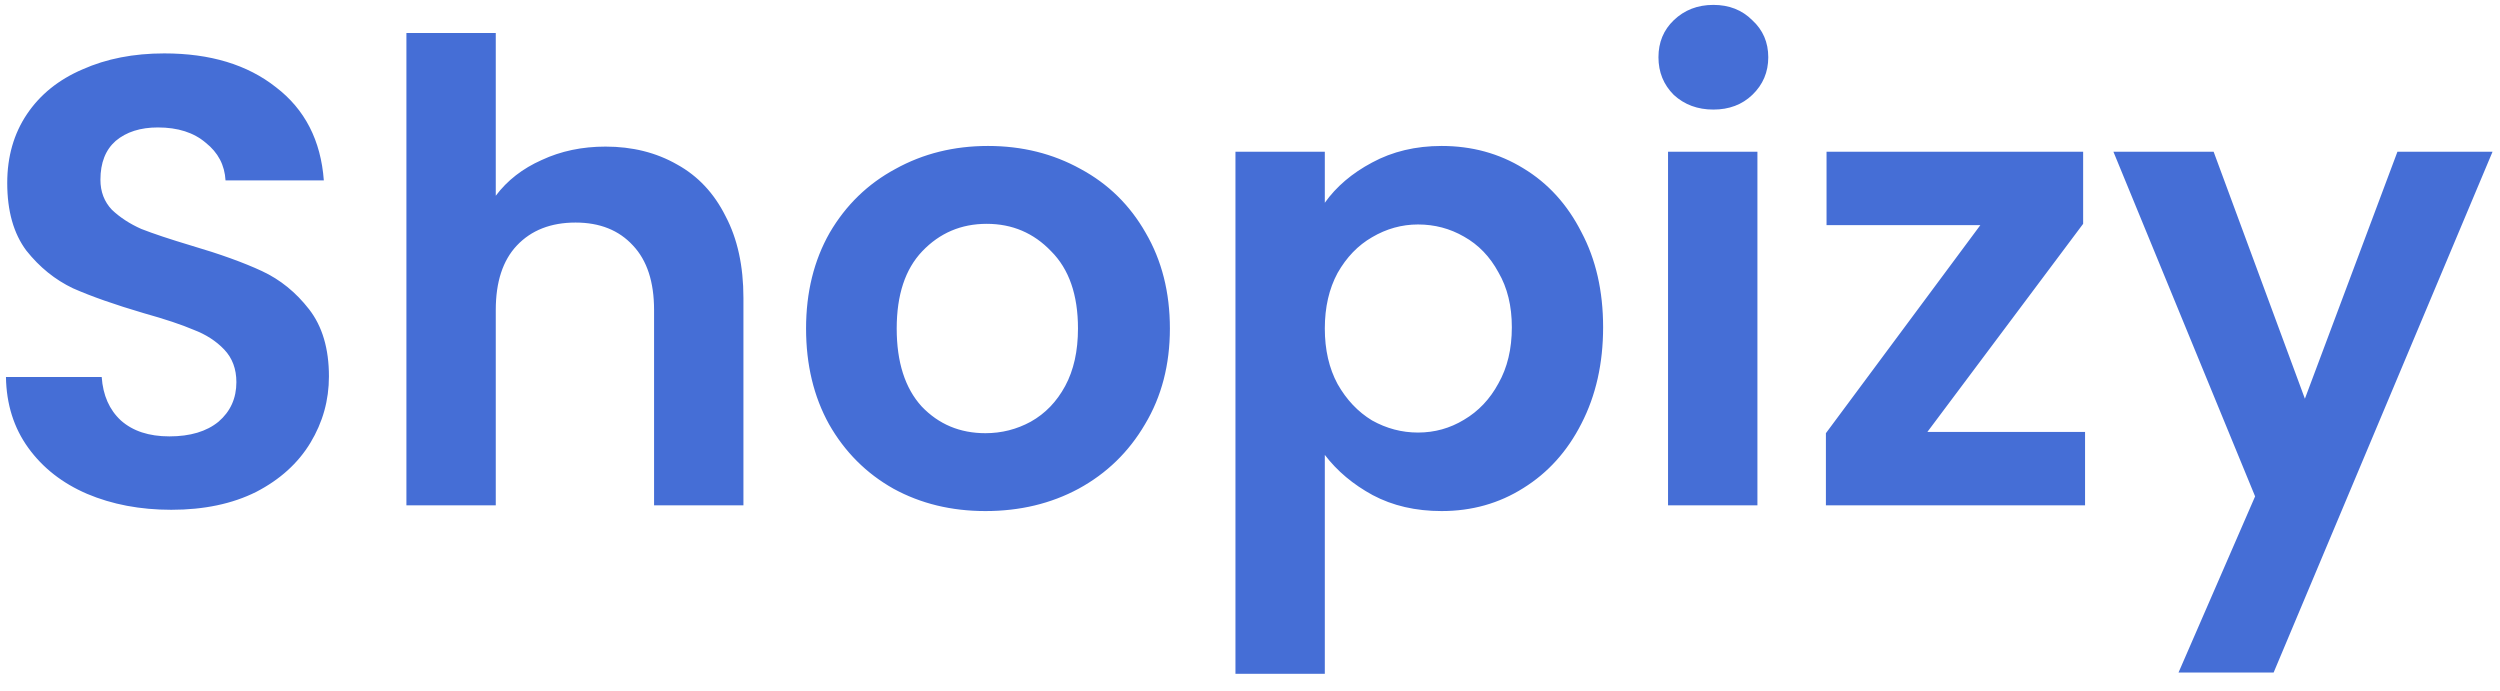 <svg width="94" height="26" viewBox="0 0 94 26" fill="none" xmlns="http://www.w3.org/2000/svg">
<path d="M6.44 19.168C5.272 19.168 4.216 18.968 3.272 18.568C2.344 18.168 1.608 17.592 1.064 16.84C0.52 16.088 0.24 15.2 0.224 14.176H3.824C3.872 14.864 4.112 15.408 4.544 15.808C4.992 16.208 5.6 16.408 6.368 16.408C7.152 16.408 7.768 16.224 8.216 15.856C8.664 15.472 8.888 14.976 8.888 14.368C8.888 13.872 8.736 13.464 8.432 13.144C8.128 12.824 7.744 12.576 7.28 12.4C6.832 12.208 6.208 12 5.408 11.776C4.32 11.456 3.432 11.144 2.744 10.84C2.072 10.52 1.488 10.048 0.992 9.424C0.512 8.784 0.272 7.936 0.272 6.88C0.272 5.888 0.52 5.024 1.016 4.288C1.512 3.552 2.208 2.992 3.104 2.608C4 2.208 5.024 2.008 6.176 2.008C7.904 2.008 9.304 2.432 10.376 3.28C11.464 4.112 12.064 5.28 12.176 6.784H8.48C8.448 6.208 8.2 5.736 7.736 5.368C7.288 4.984 6.688 4.792 5.936 4.792C5.28 4.792 4.752 4.96 4.352 5.296C3.968 5.632 3.776 6.12 3.776 6.76C3.776 7.208 3.92 7.584 4.208 7.888C4.512 8.176 4.88 8.416 5.312 8.608C5.76 8.784 6.384 8.992 7.184 9.232C8.272 9.552 9.16 9.872 9.848 10.192C10.536 10.512 11.128 10.992 11.624 11.632C12.12 12.272 12.368 13.112 12.368 14.152C12.368 15.048 12.136 15.88 11.672 16.648C11.208 17.416 10.528 18.032 9.632 18.496C8.736 18.944 7.672 19.168 6.44 19.168ZM22.769 5.512C23.777 5.512 24.673 5.736 25.457 6.184C26.241 6.616 26.849 7.264 27.281 8.128C27.729 8.976 27.953 10 27.953 11.2V19H24.593V11.656C24.593 10.6 24.329 9.792 23.801 9.232C23.273 8.656 22.553 8.368 21.641 8.368C20.713 8.368 19.977 8.656 19.433 9.232C18.905 9.792 18.641 10.6 18.641 11.656V19H15.281V1.24H18.641V7.36C19.073 6.784 19.649 6.336 20.369 6.016C21.089 5.68 21.889 5.512 22.769 5.512ZM37.052 19.216C35.772 19.216 34.62 18.936 33.596 18.376C32.572 17.8 31.764 16.992 31.172 15.952C30.596 14.912 30.308 13.712 30.308 12.352C30.308 10.992 30.604 9.792 31.196 8.752C31.804 7.712 32.628 6.912 33.668 6.352C34.708 5.776 35.868 5.488 37.148 5.488C38.428 5.488 39.588 5.776 40.628 6.352C41.668 6.912 42.484 7.712 43.076 8.752C43.684 9.792 43.988 10.992 43.988 12.352C43.988 13.712 43.676 14.912 43.052 15.952C42.444 16.992 41.612 17.8 40.556 18.376C39.516 18.936 38.348 19.216 37.052 19.216ZM37.052 16.288C37.66 16.288 38.228 16.144 38.756 15.856C39.3 15.552 39.732 15.104 40.052 14.512C40.372 13.92 40.532 13.2 40.532 12.352C40.532 11.088 40.196 10.12 39.524 9.448C38.868 8.76 38.06 8.416 37.1 8.416C36.14 8.416 35.332 8.76 34.676 9.448C34.036 10.12 33.716 11.088 33.716 12.352C33.716 13.616 34.028 14.592 34.652 15.28C35.292 15.952 36.092 16.288 37.052 16.288ZM49.813 7.624C50.245 7.016 50.837 6.512 51.589 6.112C52.357 5.696 53.229 5.488 54.205 5.488C55.341 5.488 56.365 5.768 57.277 6.328C58.205 6.888 58.933 7.688 59.461 8.728C60.005 9.752 60.277 10.944 60.277 12.304C60.277 13.664 60.005 14.872 59.461 15.928C58.933 16.968 58.205 17.776 57.277 18.352C56.365 18.928 55.341 19.216 54.205 19.216C53.229 19.216 52.365 19.016 51.613 18.616C50.877 18.216 50.277 17.712 49.813 17.104V25.336H46.453V5.704H49.813V7.624ZM56.845 12.304C56.845 11.504 56.677 10.816 56.341 10.24C56.021 9.648 55.589 9.2 55.045 8.896C54.517 8.592 53.941 8.44 53.317 8.44C52.709 8.44 52.133 8.6 51.589 8.92C51.061 9.224 50.629 9.672 50.293 10.264C49.973 10.856 49.813 11.552 49.813 12.352C49.813 13.152 49.973 13.848 50.293 14.44C50.629 15.032 51.061 15.488 51.589 15.808C52.133 16.112 52.709 16.264 53.317 16.264C53.941 16.264 54.517 16.104 55.045 15.784C55.589 15.464 56.021 15.008 56.341 14.416C56.677 13.824 56.845 13.12 56.845 12.304ZM64.422 4.12C63.831 4.12 63.334 3.936 62.934 3.568C62.55 3.184 62.358 2.712 62.358 2.152C62.358 1.592 62.55 1.128 62.934 0.76C63.334 0.376 63.831 0.184 64.422 0.184C65.014 0.184 65.502 0.376 65.886 0.76C66.287 1.128 66.487 1.592 66.487 2.152C66.487 2.712 66.287 3.184 65.886 3.568C65.502 3.936 65.014 4.12 64.422 4.12ZM66.079 5.704V19H62.718V5.704H66.079ZM72.47 16.24H78.398V19H68.654V16.288L74.462 8.464H68.678V5.704H78.326V8.416L72.47 16.24ZM93.72 5.704L85.488 25.288H81.912L84.792 18.664L79.464 5.704H83.232L86.664 14.992L90.144 5.704H93.72Z" fill="#456ED6"/>
</svg>
